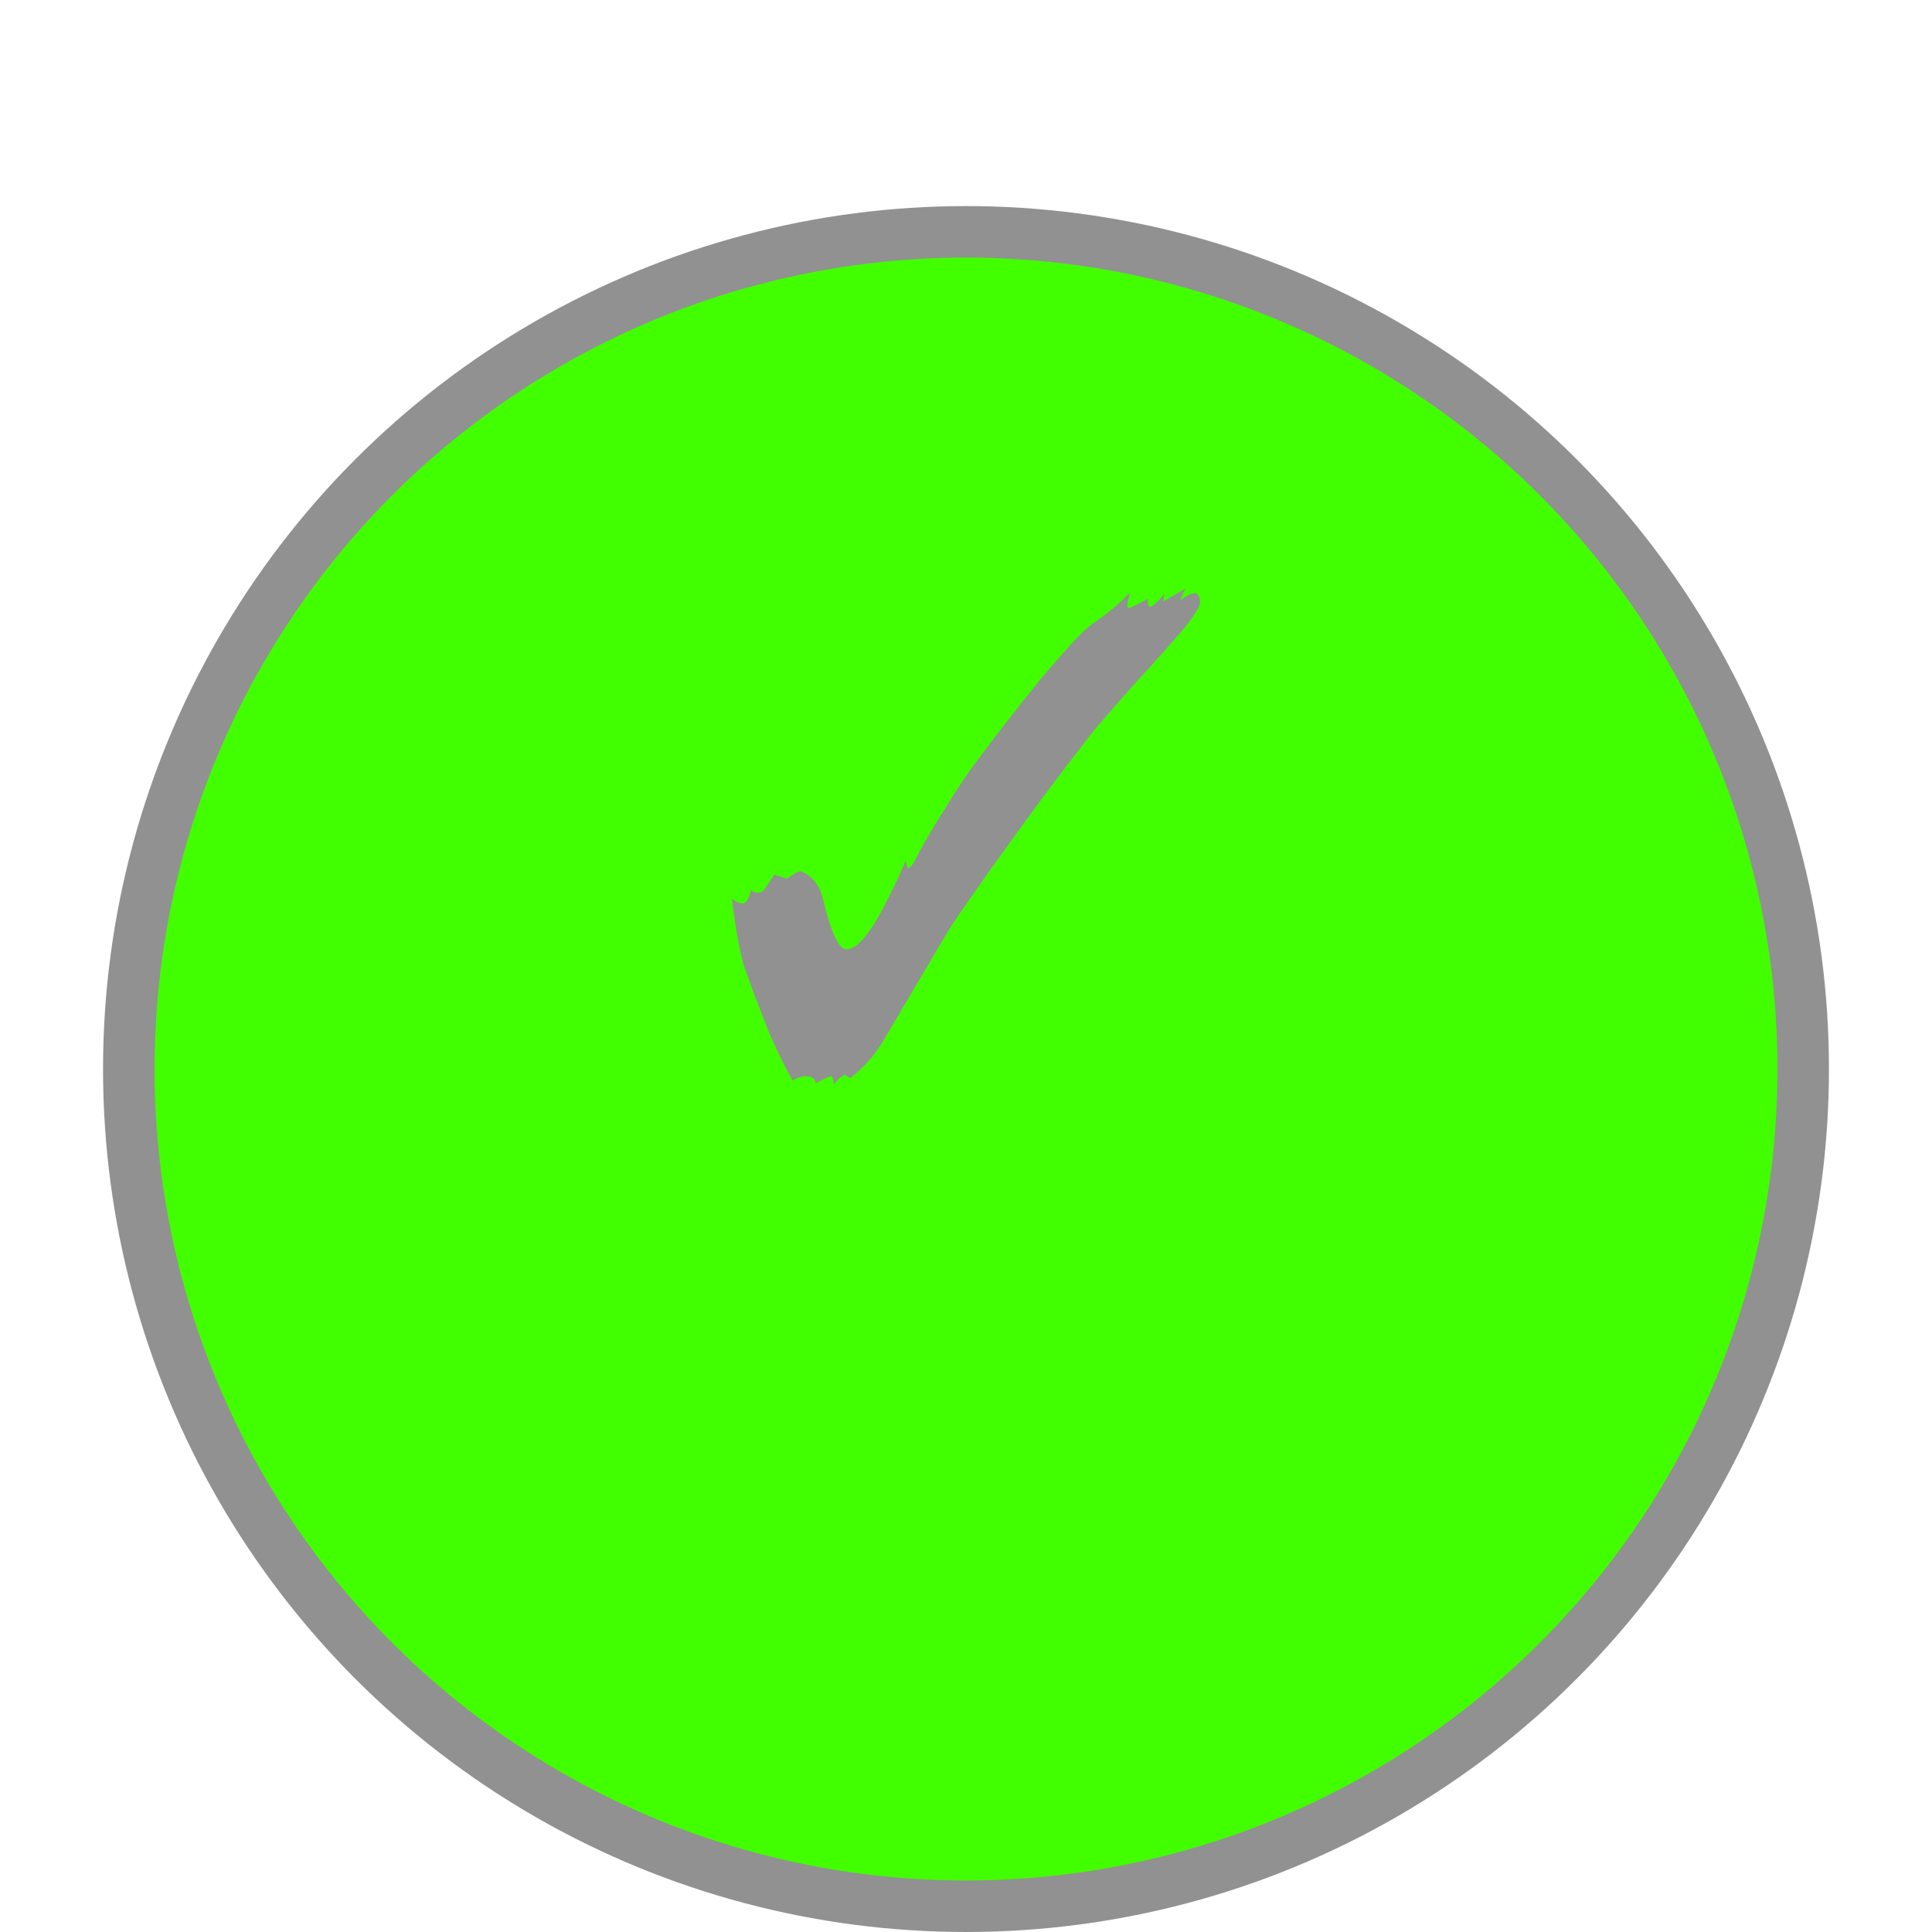 <svg width="75" height="75" viewBox="0 0 75 75" fill="none" xmlns="http://www.w3.org/2000/svg">
<g filter="url(#filter0_di_66_177)">
<circle cx="37.5" cy="33.5" r="32.5" fill="#42FF00"/>
<circle cx="37.5" cy="33.5" r="32.5" stroke="#919191" stroke-width="2"/>
</g>
<path d="M32.361 42.1C32.361 41.883 32.32 41.775 32.236 41.775L31.661 42.05C31.661 41.933 31.595 41.85 31.461 41.8L31.261 41.775C31.128 41.775 30.961 41.833 30.761 41.95C30.728 41.867 30.686 41.783 30.636 41.7C30.586 41.617 30.545 41.542 30.511 41.475C30.295 41.058 30.078 40.6 29.861 40.1C29.661 39.583 29.47 39.092 29.286 38.625C29.12 38.158 28.986 37.792 28.886 37.525C28.82 37.308 28.745 36.983 28.661 36.55C28.578 36.117 28.495 35.567 28.411 34.9C28.595 35.017 28.736 35.075 28.836 35.075C28.953 35.075 29.061 34.9 29.161 34.55C29.211 34.617 29.303 34.65 29.436 34.65C29.536 34.65 29.611 34.617 29.661 34.55L30.061 33.95L30.511 34.1H30.536C30.57 34.1 30.603 34.083 30.636 34.05C30.67 34.017 30.72 33.983 30.786 33.95C30.92 33.867 31.02 33.825 31.086 33.825L31.161 33.85C31.578 34.05 31.845 34.417 31.961 34.95C32.261 36.217 32.561 36.85 32.861 36.85C33.161 36.85 33.511 36.533 33.911 35.9C34.111 35.583 34.311 35.217 34.511 34.8C34.728 34.383 34.945 33.917 35.161 33.4C35.195 33.6 35.228 33.7 35.261 33.7C35.345 33.7 35.486 33.492 35.686 33.075C35.903 32.658 36.245 32.083 36.711 31.35C36.978 30.9 37.311 30.392 37.711 29.825C38.128 29.258 38.57 28.675 39.036 28.075C39.503 27.475 39.953 26.908 40.386 26.375C40.836 25.842 41.236 25.383 41.586 25C41.936 24.617 42.195 24.367 42.361 24.25C42.995 23.817 43.495 23.4 43.861 23C43.845 23.117 43.82 23.225 43.786 23.325C43.77 23.408 43.761 23.467 43.761 23.5C43.761 23.567 43.795 23.6 43.861 23.6L44.561 23.25V23.35C44.561 23.483 44.595 23.55 44.661 23.55C44.711 23.55 44.811 23.475 44.961 23.325C45.111 23.175 45.195 23.067 45.211 23L45.161 23.35L46.011 22.85L45.811 23.3C46.078 23.117 46.27 23.025 46.386 23.025C46.453 23.025 46.503 23.067 46.536 23.15C46.57 23.217 46.586 23.283 46.586 23.35C46.586 23.45 46.545 23.567 46.461 23.7C46.378 23.833 46.27 23.992 46.136 24.175C46.036 24.308 45.87 24.508 45.636 24.775C45.42 25.025 45.086 25.4 44.636 25.9C44.186 26.383 43.586 27.058 42.836 27.925C42.636 28.142 42.328 28.525 41.911 29.075C41.495 29.608 41.02 30.233 40.486 30.95C39.97 31.65 39.453 32.358 38.936 33.075C38.42 33.792 37.961 34.442 37.561 35.025C37.161 35.592 36.878 36.017 36.711 36.3L35.161 38.925C34.828 39.492 34.553 39.958 34.336 40.325C34.12 40.675 33.953 40.917 33.836 41.05C33.586 41.35 33.311 41.617 33.011 41.85L32.786 41.725L32.586 41.85L32.361 42.1Z" fill="#919191"/>
<defs>
<filter id="filter0_di_66_177" x="0" y="0" width="75" height="75" filterUnits="userSpaceOnUse" color-interpolation-filters="sRGB">
<feFlood flood-opacity="0" result="BackgroundImageFix"/>
<feColorMatrix in="SourceAlpha" type="matrix" values="0 0 0 0 0 0 0 0 0 0 0 0 0 0 0 0 0 0 127 0" result="hardAlpha"/>
<feOffset dy="4"/>
<feGaussianBlur stdDeviation="2"/>
<feComposite in2="hardAlpha" operator="out"/>
<feColorMatrix type="matrix" values="0 0 0 0 0 0 0 0 0 0 0 0 0 0 0 0 0 0 0.25 0"/>
<feBlend mode="normal" in2="BackgroundImageFix" result="effect1_dropShadow_66_177"/>
<feBlend mode="normal" in="SourceGraphic" in2="effect1_dropShadow_66_177" result="shape"/>
<feColorMatrix in="SourceAlpha" type="matrix" values="0 0 0 0 0 0 0 0 0 0 0 0 0 0 0 0 0 0 127 0" result="hardAlpha"/>
<feOffset dy="4"/>
<feGaussianBlur stdDeviation="2"/>
<feComposite in2="hardAlpha" operator="arithmetic" k2="-1" k3="1"/>
<feColorMatrix type="matrix" values="0 0 0 0 0 0 0 0 0 0 0 0 0 0 0 0 0 0 0.25 0"/>
<feBlend mode="normal" in2="shape" result="effect2_innerShadow_66_177"/>
</filter>
</defs>
</svg>
